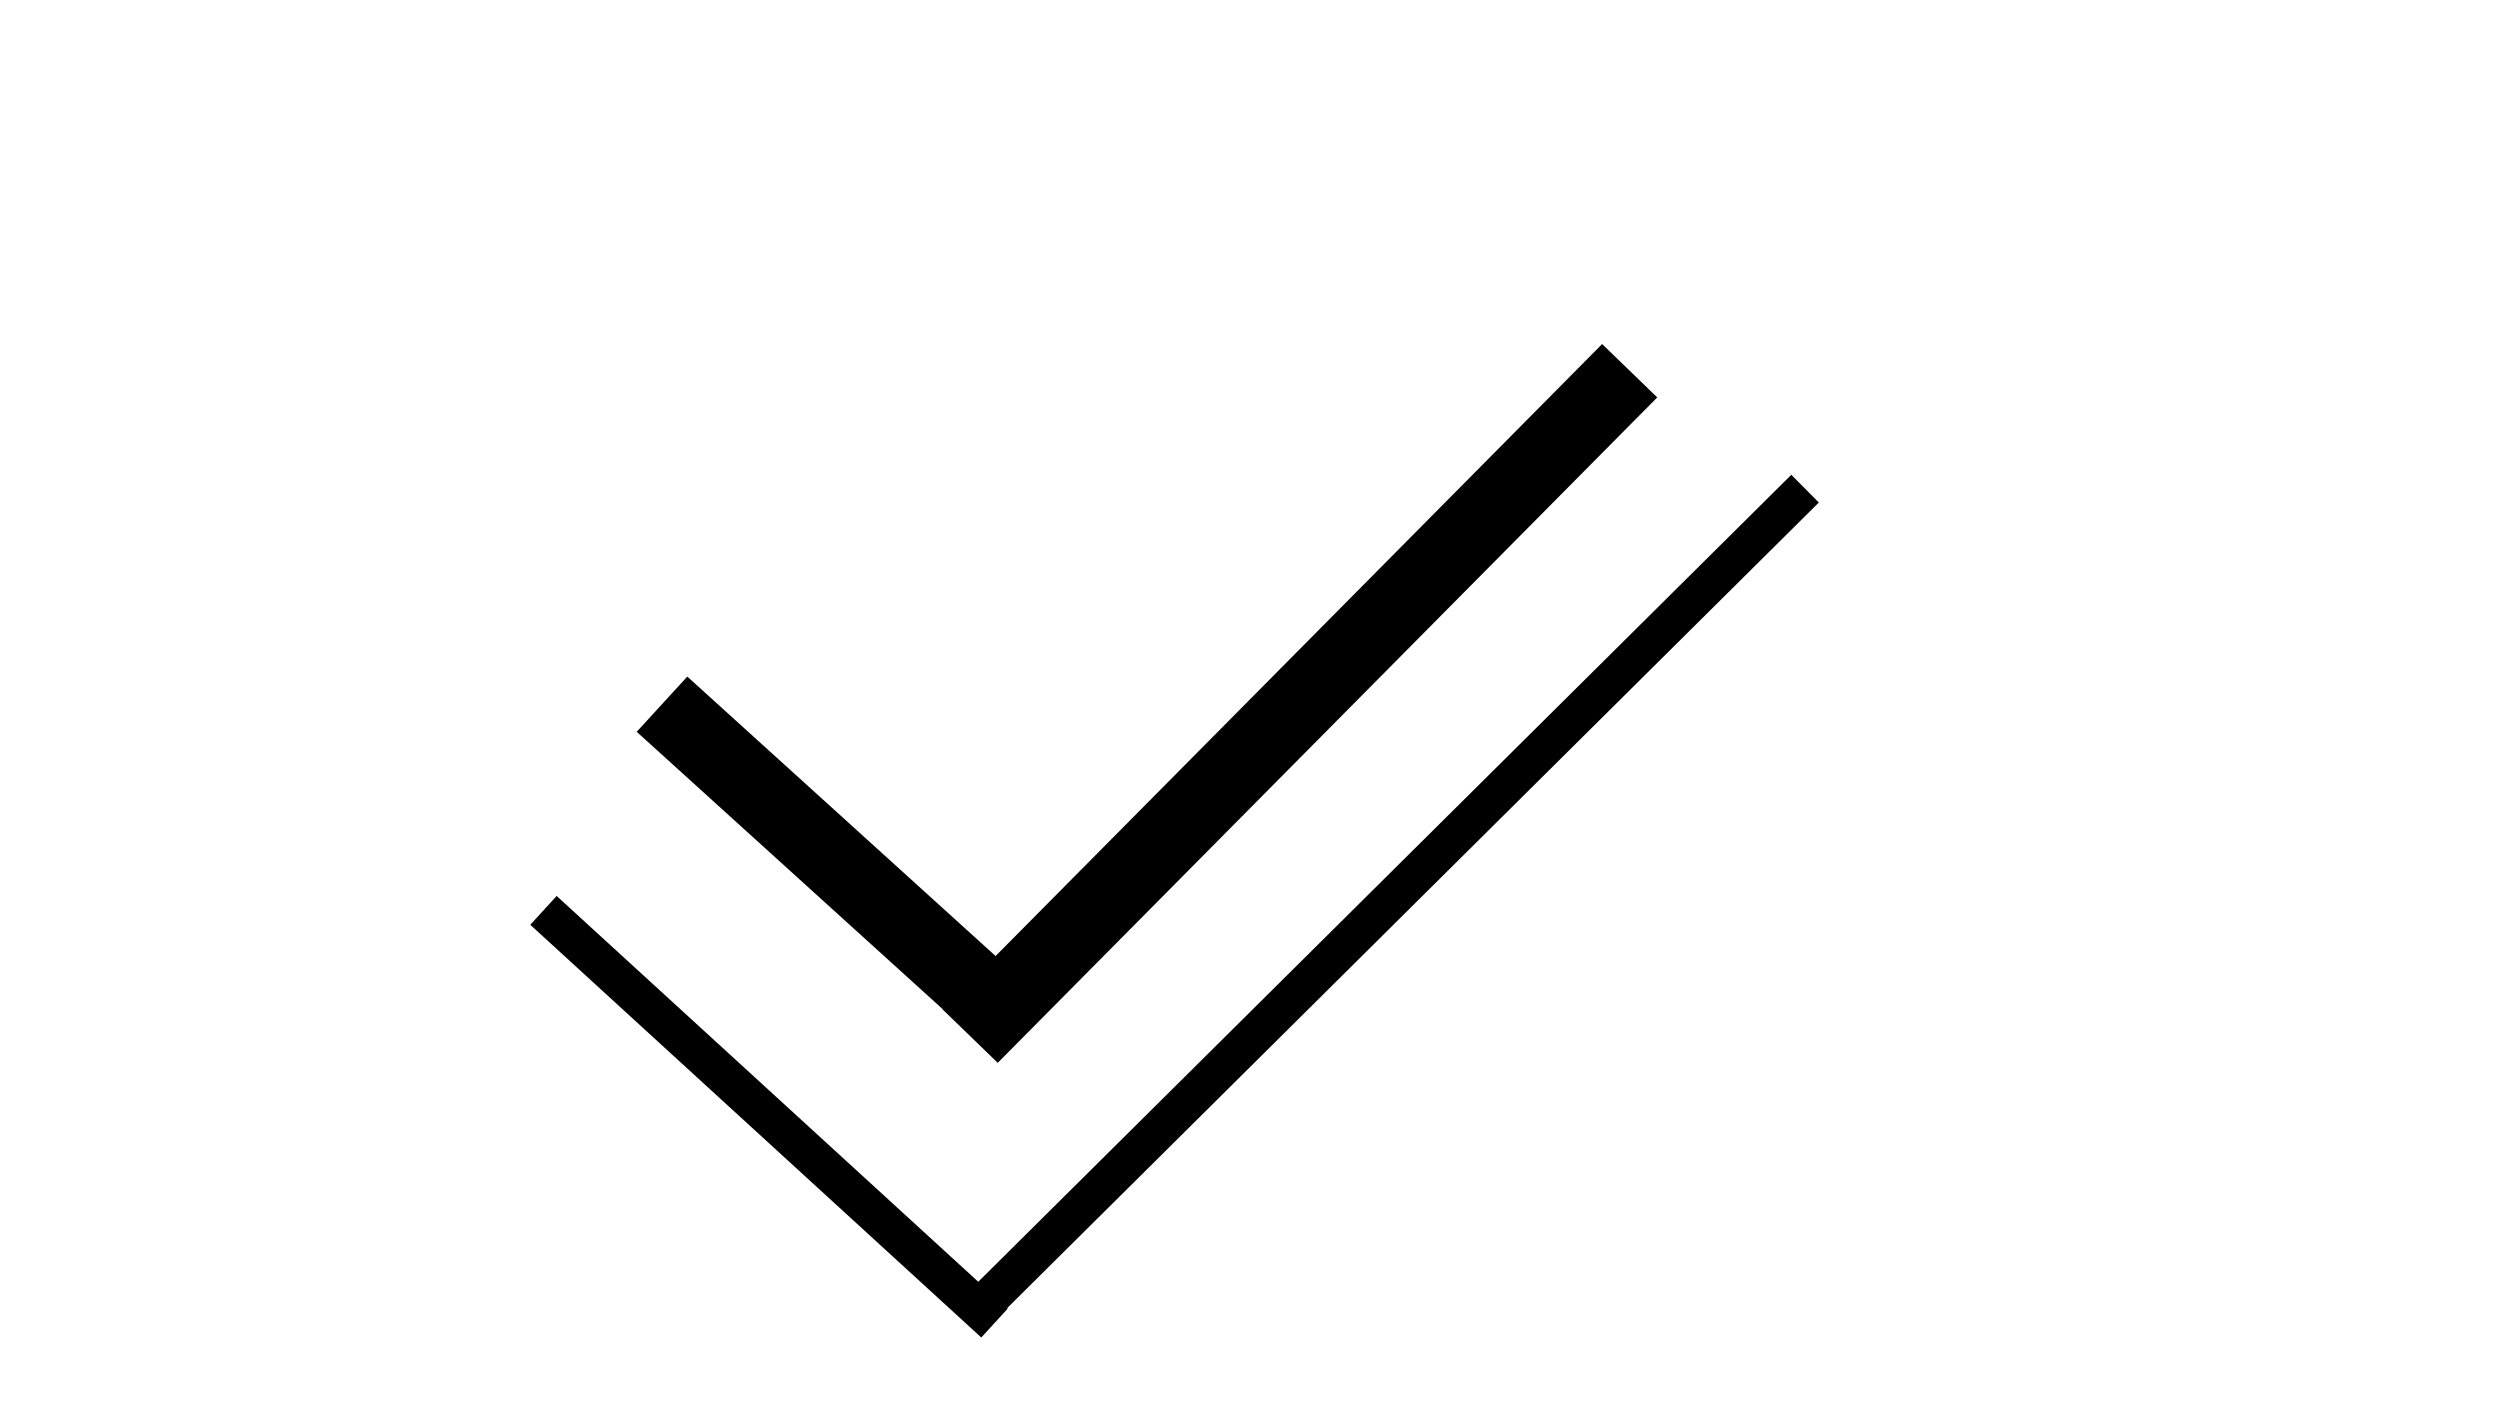 <svg id="e6e1ck89MR51" xmlns="http://www.w3.org/2000/svg" xmlns:xlink="http://www.w3.org/1999/xlink" viewBox="0 0 1280 720" shape-rendering="geometricPrecision" text-rendering="geometricPrecision"><line x1="-110.461" y1="-110.652" x2="120.461" y2="100.652" transform="translate(388.711 576.764)" stroke="#000" stroke-width="20"/><line x1="213.714" y1="-212.113" x2="-213.714" y2="212.113" transform="translate(710.483 462.303)" stroke="#000" stroke-width="20"/><line x1="-100.461" y1="-100.652" x2="120.461" y2="100.652" transform="matrix(.769 0 0 0.765 416.198 437.538)" stroke="#000" stroke-width="50"/><line x1="213.714" y1="-200.113" x2="-213.714" y2="236.113" transform="matrix(.79 0 0 0.781 665.565 346.103)" stroke="#000" stroke-width="50"/></svg>
